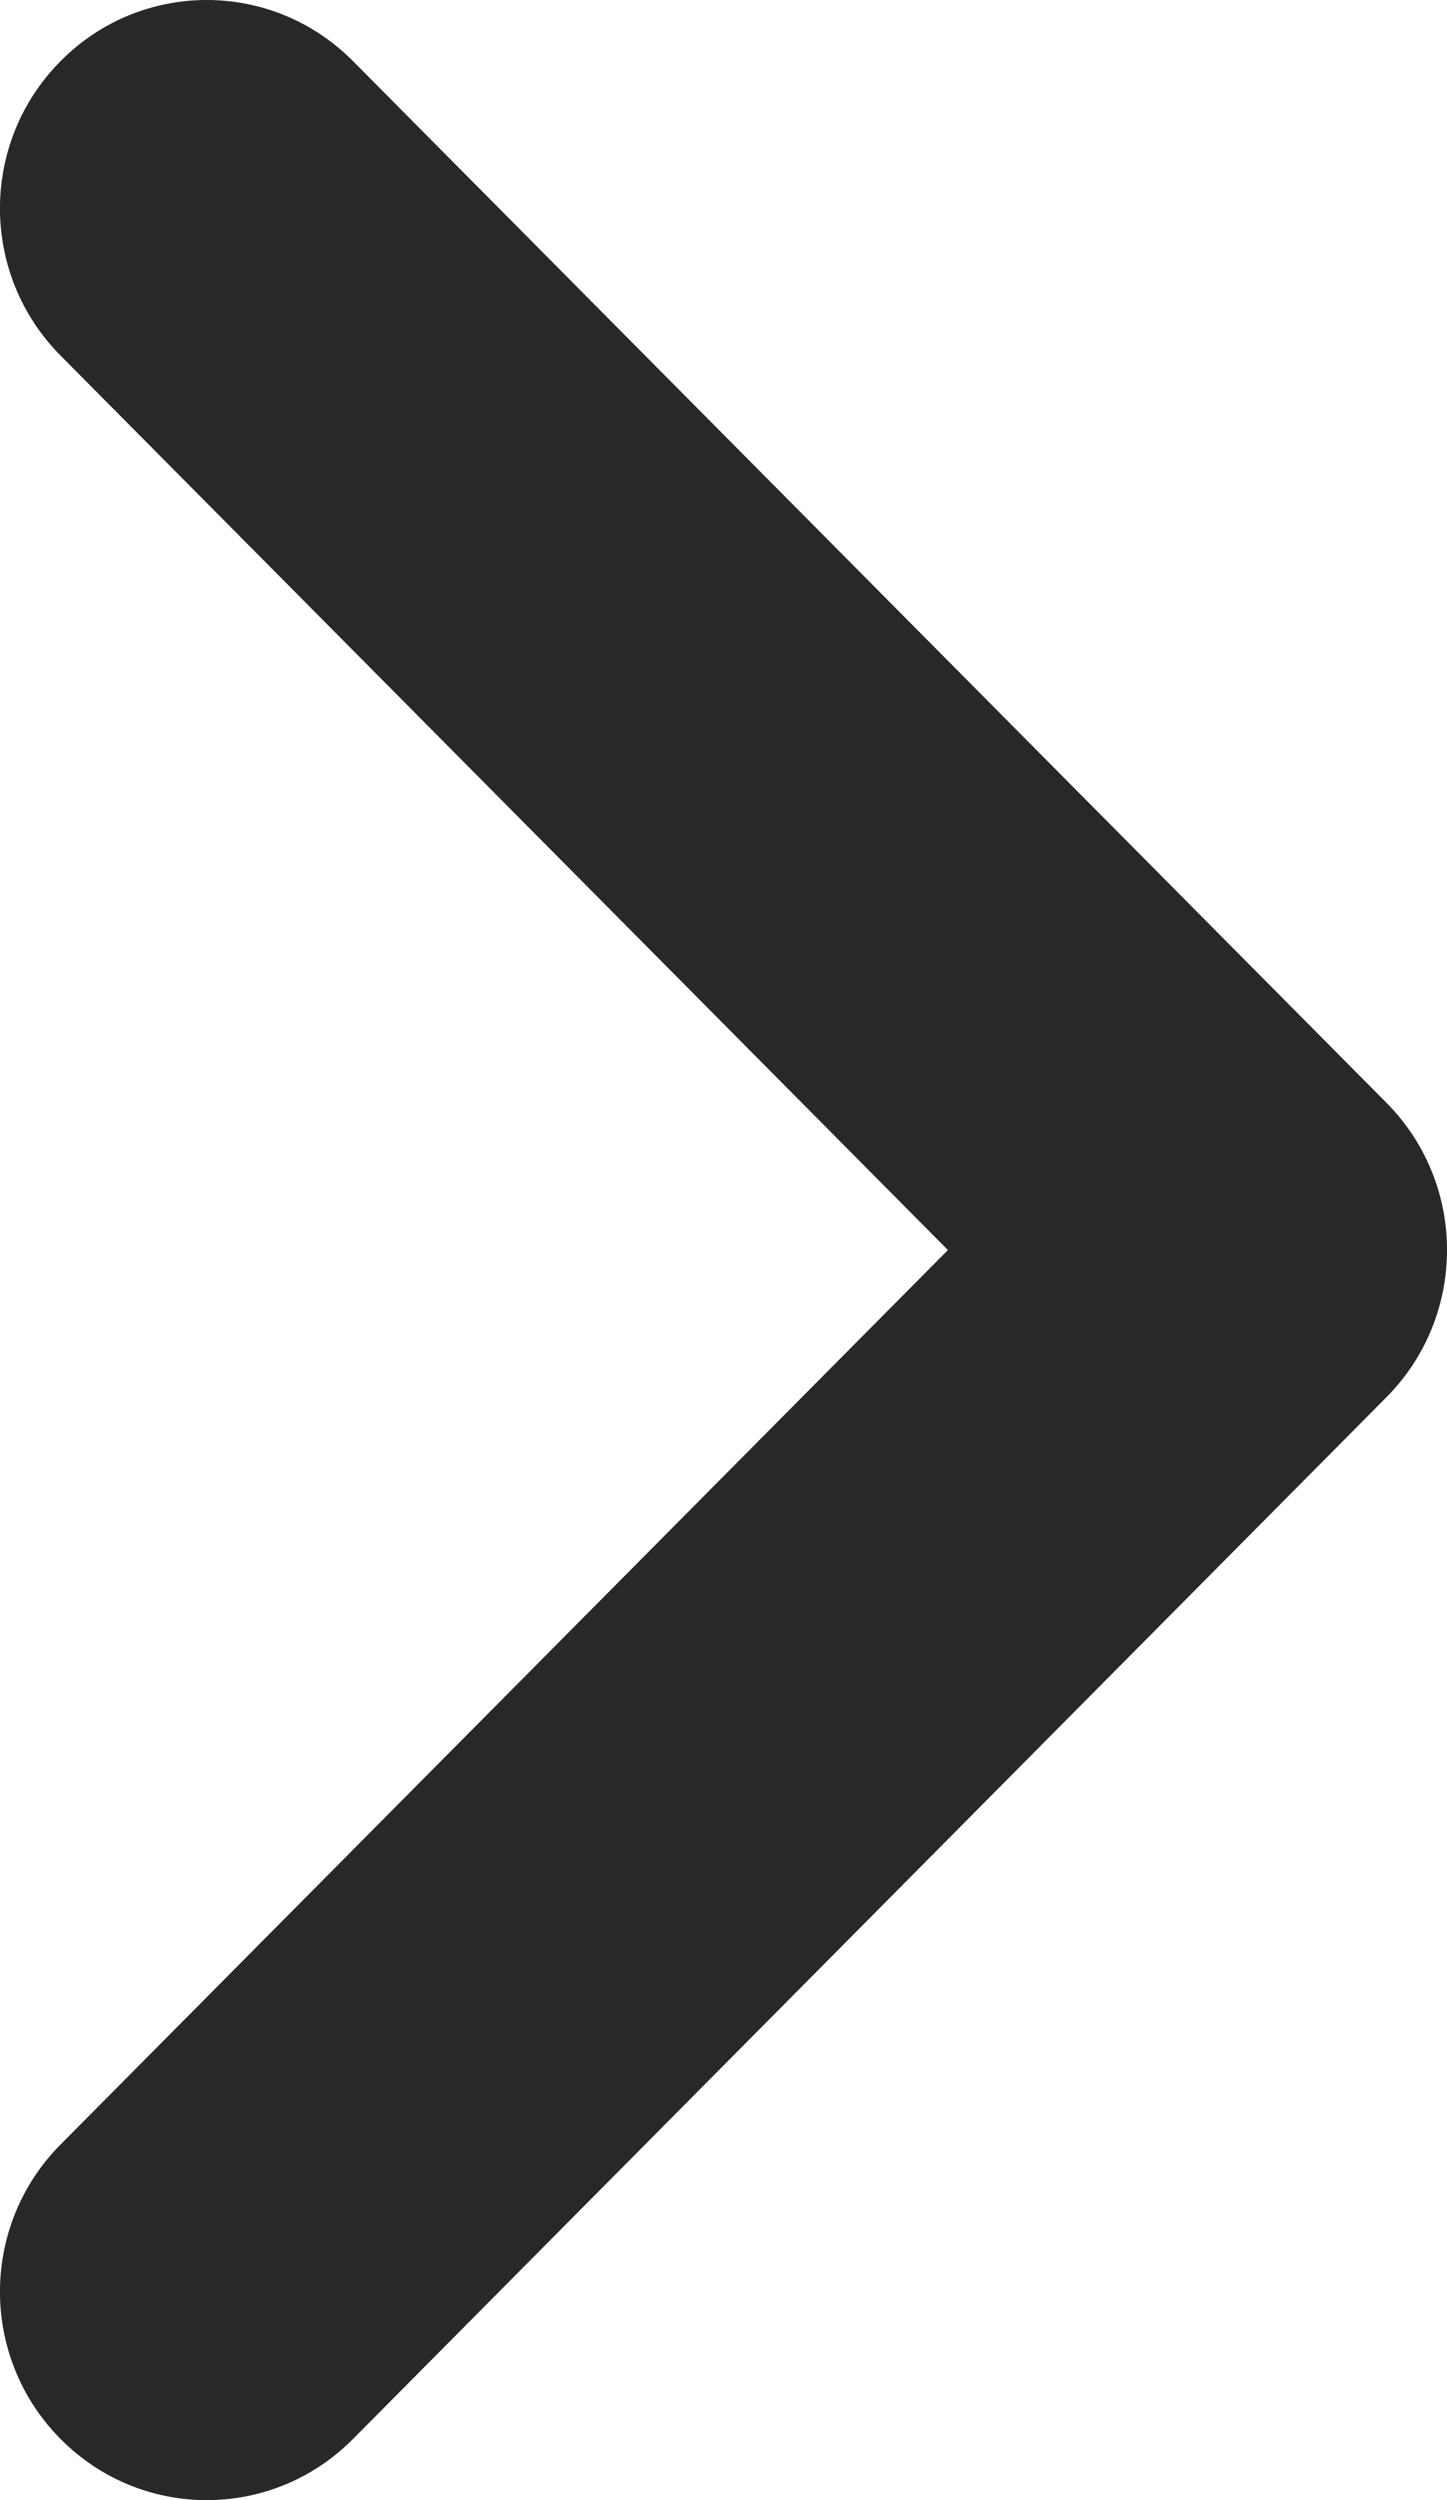 <svg width="11" height="19" viewBox="0 0 11 19" fill="none" xmlns="http://www.w3.org/2000/svg">
<path fill-rule="evenodd" clip-rule="evenodd" d="M1.572 -8.24247e-07C1.974 -7.89081e-07 2.376 0.155 2.683 0.464L10.539 8.38C11.154 8.999 11.154 10 10.539 10.619L2.683 18.536C2.068 19.155 1.075 19.155 0.461 18.536C-0.154 17.917 -0.154 16.916 0.461 16.297L7.206 9.5L0.461 2.703C-0.154 2.084 -0.154 1.083 0.461 0.464C0.767 0.155 1.169 -8.59414e-07 1.572 -8.24247e-07Z" fill="#282828"/>
</svg>
